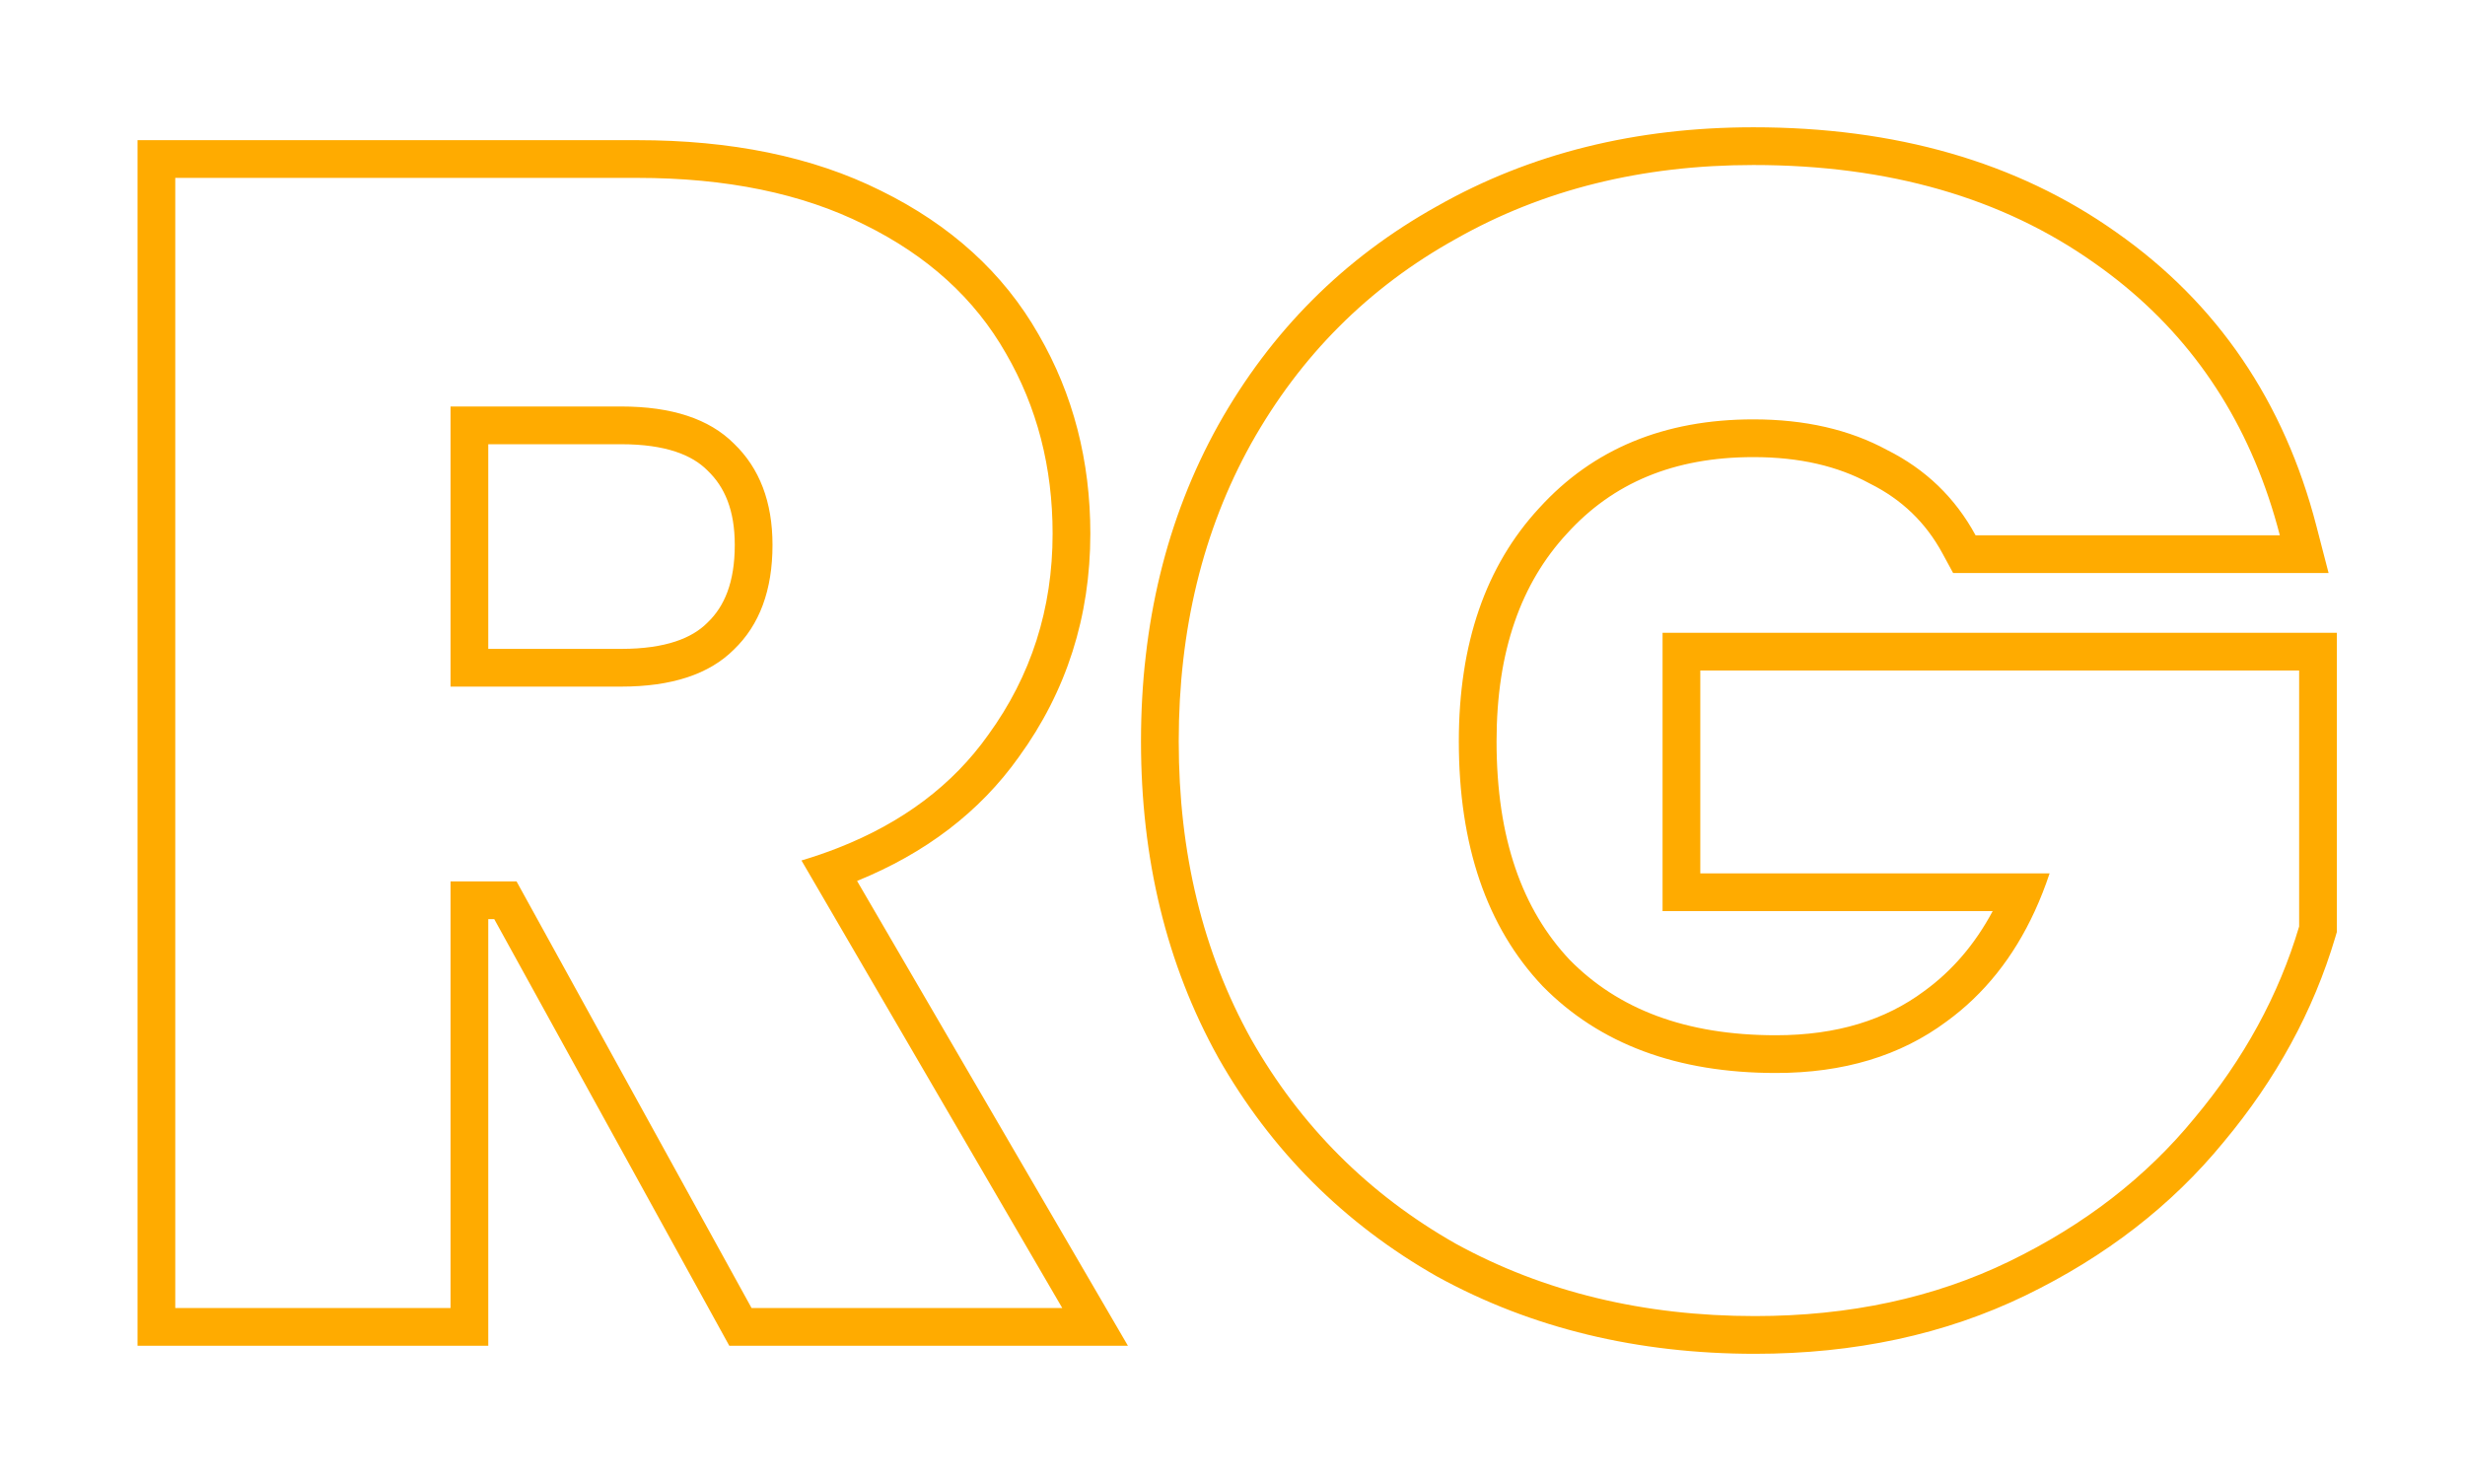 <svg width="196" height="118" viewBox="0 0 196 118" fill="none" xmlns="http://www.w3.org/2000/svg">
<path fill-rule="evenodd" clip-rule="evenodd" d="M57.988 107L39.3 73.08H38.824V107H10.936V11.144H50.672C58.09 11.144 64.588 12.438 70.052 15.168C75.55 17.872 79.78 21.673 82.585 26.602C85.34 31.356 86.696 36.657 86.696 42.432C86.696 49.013 84.803 54.964 81.013 60.182C77.887 64.584 73.55 67.849 68.148 70.043L89.684 107H57.988ZM63.728 68.416C64.73 68.117 65.695 67.785 66.621 67.423C71.771 65.406 75.756 62.41 78.576 58.432C81.989 53.739 83.696 48.405 83.696 42.432C83.696 37.141 82.459 32.363 79.984 28.096C77.509 23.744 73.755 20.331 68.72 17.856C63.771 15.381 57.755 14.144 50.672 14.144H13.936V104H35.824V70.08H41.072L59.76 104H84.464L63.728 68.416ZM56.253 49.504L56.276 49.482C57.587 48.226 58.424 46.322 58.424 43.328C58.424 40.553 57.616 38.714 56.276 37.43L56.253 37.408L56.231 37.385C55.04 36.194 52.962 35.32 49.392 35.32H38.824V51.592H49.392C52.962 51.592 55.04 50.718 56.231 49.527L56.253 49.504ZM35.824 54.592V32.32H49.392C53.403 32.32 56.389 33.301 58.352 35.264C60.4 37.227 61.424 39.915 61.424 43.328C61.424 46.912 60.4 49.685 58.352 51.648C56.389 53.611 53.403 54.592 49.392 54.592H35.824ZM155.299 45.56L154.447 43.991C153.123 41.551 151.231 39.724 148.702 38.459L148.657 38.437L148.613 38.413C146.147 37.074 143.118 36.344 139.42 36.344C133.073 36.344 128.244 38.411 124.616 42.402L124.607 42.412L124.597 42.422C120.959 46.352 118.996 51.747 118.996 58.944C118.996 66.666 121.05 72.327 124.813 76.319C128.652 80.219 133.993 82.312 141.212 82.312C146.06 82.312 149.924 81.09 152.989 78.809L153.002 78.799L153.015 78.79C155.202 77.2 157.021 75.105 158.446 72.44H132.196V50.312H185.812V74.1L185.688 74.518C183.943 80.395 180.967 85.828 176.804 90.808C172.665 95.863 167.404 99.916 161.083 102.987C154.65 106.111 147.452 107.64 139.548 107.64C130.226 107.64 121.784 105.619 114.297 101.51L114.278 101.499L114.259 101.489C106.876 97.296 101.068 91.488 96.875 84.106L96.868 84.093L96.862 84.081C92.745 76.671 90.724 68.265 90.724 58.944C90.724 49.623 92.745 41.217 96.862 33.807L96.868 33.796C101.058 26.326 106.871 20.506 114.271 16.392C121.682 12.186 130.093 10.12 139.42 10.12C150.667 10.12 160.348 12.849 168.285 18.477C176.32 24.113 181.622 31.941 184.18 41.807L185.153 45.56H155.299ZM166.556 20.928C159.217 15.723 150.172 13.12 139.42 13.12C130.545 13.12 122.652 15.083 115.74 19.008C108.828 22.848 103.409 28.267 99.484 35.264C95.644 42.176 93.724 50.069 93.724 58.944C93.724 67.819 95.644 75.712 99.484 82.624C103.409 89.536 108.828 94.955 115.74 98.88C122.737 102.72 130.673 104.64 139.548 104.64C147.057 104.64 153.799 103.189 159.772 100.288C165.745 97.387 170.652 93.589 174.492 88.896C178.417 84.203 181.191 79.125 182.812 73.664V53.312H135.196V69.44H162.972C162.622 70.49 162.229 71.49 161.792 72.44C160.102 76.12 157.764 79.046 154.78 81.216C151.111 83.947 146.588 85.312 141.212 85.312C133.361 85.312 127.175 83.008 122.652 78.4C118.215 73.707 115.996 67.221 115.996 58.944C115.996 51.179 118.129 44.992 122.396 40.384C126.663 35.691 132.337 33.344 139.42 33.344C143.516 33.344 147.057 34.155 150.044 35.776C153.116 37.312 155.463 39.573 157.084 42.56H181.276C181.01 41.535 180.714 40.535 180.386 39.56C177.764 31.765 173.154 25.555 166.556 20.928Z" fill="#FFAB00"/>
</svg>
